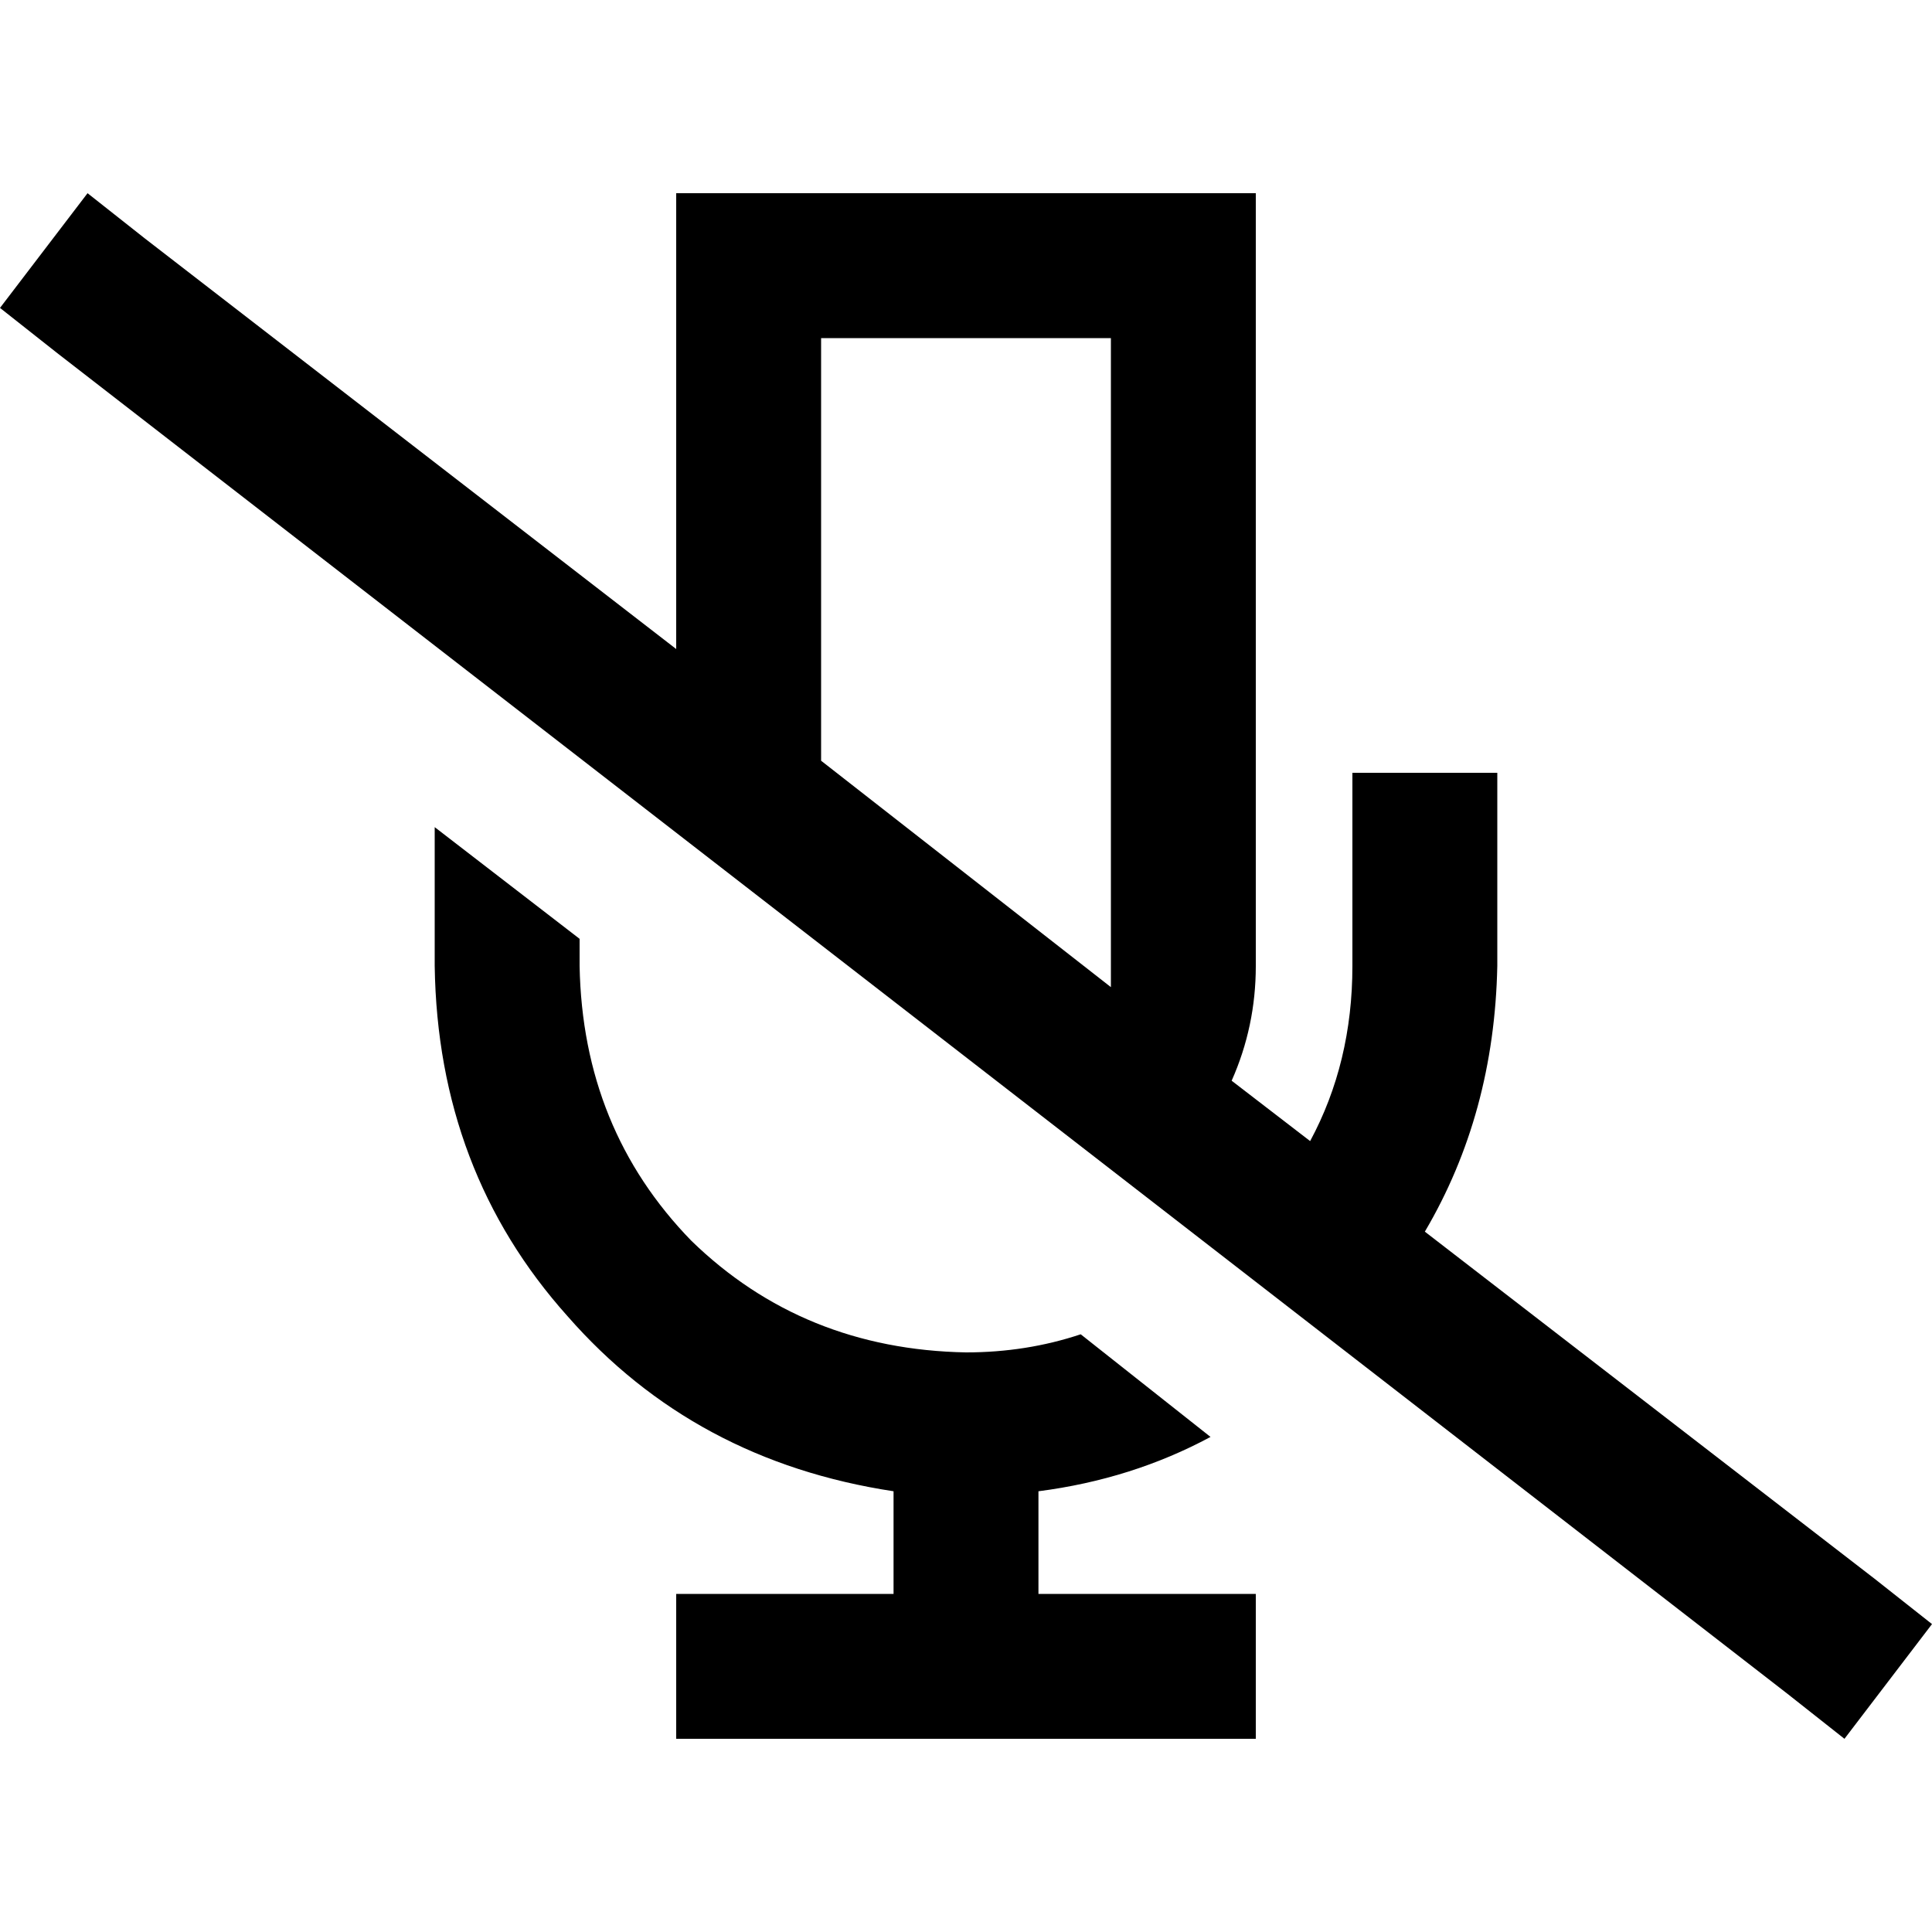<svg xmlns="http://www.w3.org/2000/svg" viewBox="0 0 512 512">
  <path d="M 377.6 326.4 Q 396 295.2 396.8 256 L 396.8 224 L 396.8 224 L 396.8 204.8 L 396.8 204.8 L 358.4 204.8 L 358.4 204.8 L 358.4 224 L 358.4 224 L 358.4 256 L 358.4 256 Q 358.4 281.6 347.2 302.4 L 326.4 286.4 L 326.4 286.4 Q 332.8 272 332.8 256 L 332.8 89.6 L 332.8 89.6 L 332.8 51.2 L 332.8 51.2 L 294.4 51.2 L 179.2 51.2 L 179.2 89.6 L 179.2 89.6 L 179.2 172 L 179.2 172 L 38.4 63.2 L 38.4 63.2 L 23.2 51.2 L 23.2 51.2 L 0 81.6 L 0 81.6 L 15.2 93.6 L 15.2 93.6 L 473.6 448.8 L 473.6 448.8 L 488.8 460.8 L 488.8 460.8 L 512 430.4 L 512 430.4 L 496.8 418.4 L 496.8 418.4 L 377.6 326.4 L 377.6 326.4 Z M 217.6 201.6 L 217.6 89.6 L 217.6 201.6 L 217.6 89.6 L 294.4 89.6 L 294.4 89.6 L 294.4 256 L 294.4 256 Q 294.4 258.4 294.4 261.6 L 217.6 201.6 L 217.6 201.6 Z M 286.4 353.6 Q 272 358.4 256 358.4 Q 212.8 357.6 183.2 328.8 Q 154.4 299.2 153.6 256 L 153.6 248.8 L 153.6 248.8 L 115.2 219.2 L 115.2 219.2 L 115.2 224 L 115.2 224 L 115.2 256 L 115.2 256 Q 116 310.4 150.4 348.8 Q 184 387.2 236.8 395.2 L 236.8 422.4 L 236.8 422.4 L 198.4 422.4 L 179.2 422.4 L 179.2 460.8 L 179.2 460.8 L 198.4 460.8 L 332.8 460.8 L 332.8 422.4 L 332.8 422.4 L 313.6 422.4 L 275.2 422.4 L 275.2 395.2 L 275.2 395.2 Q 300 392 320.8 380.8 L 286.4 353.6 L 286.4 353.6 Z" />
</svg>